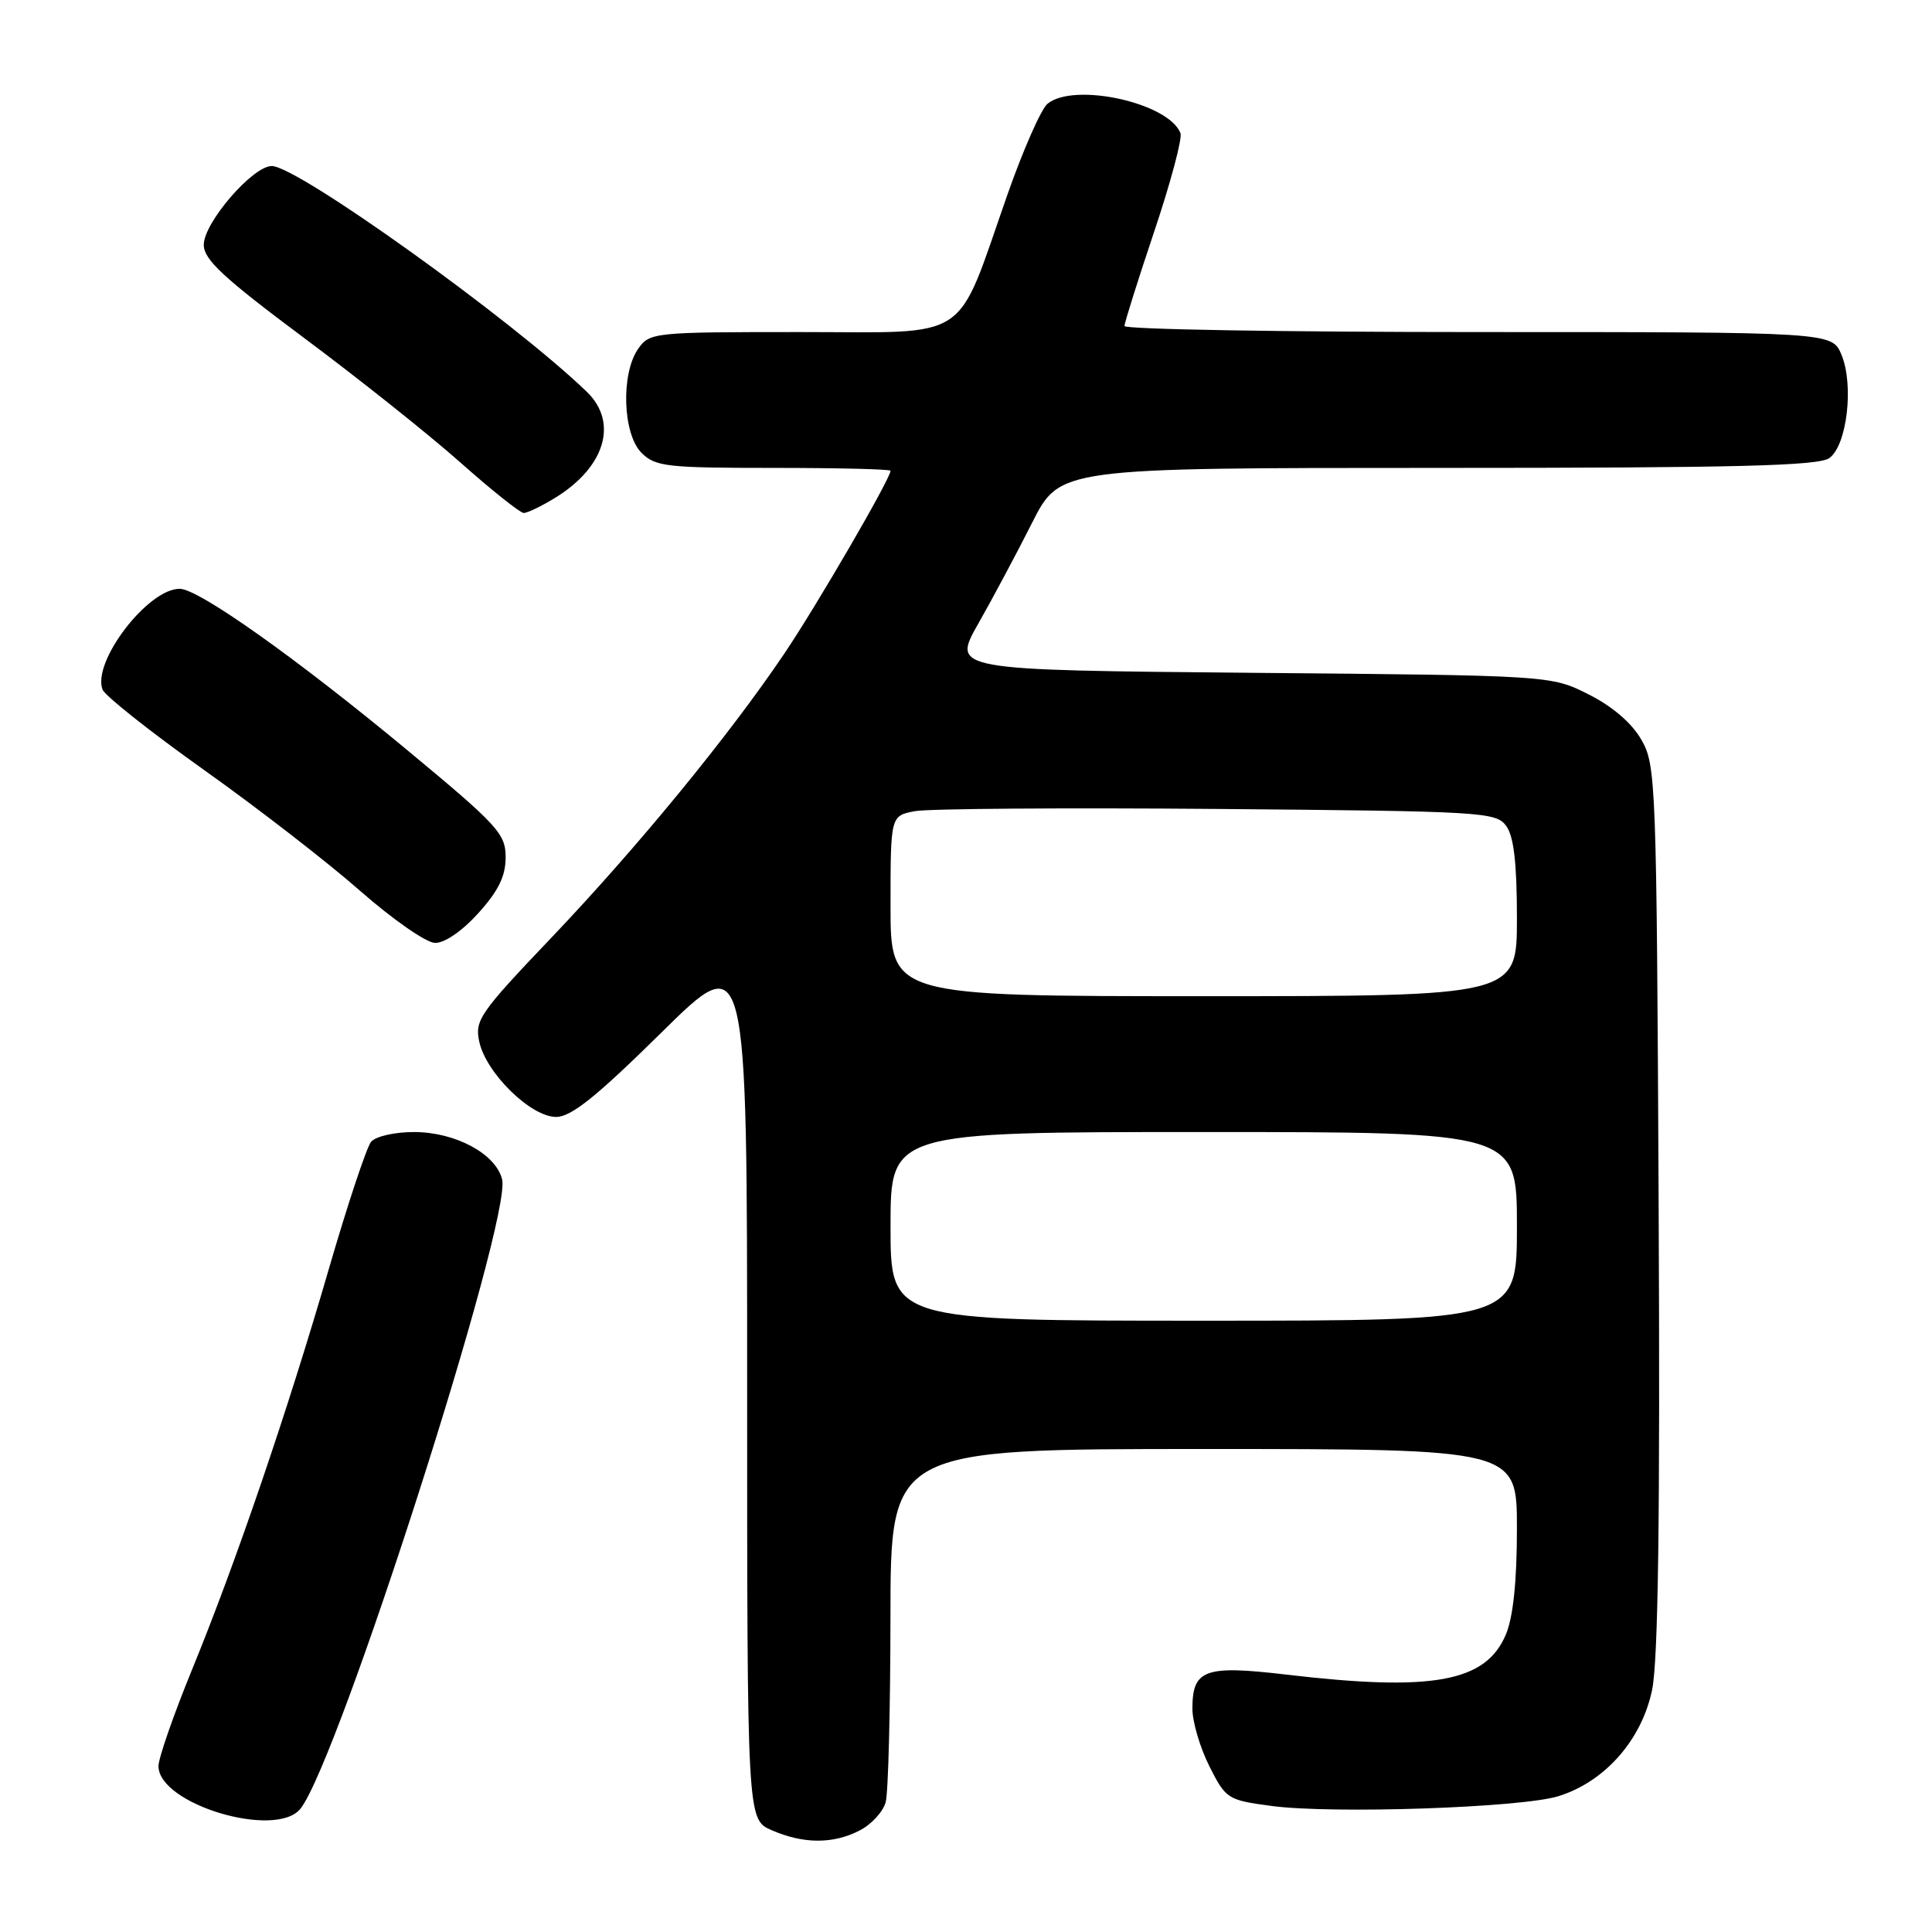 <?xml version="1.0" encoding="UTF-8" standalone="no"?>
<!DOCTYPE svg PUBLIC "-//W3C//DTD SVG 1.1//EN" "http://www.w3.org/Graphics/SVG/1.1/DTD/svg11.dtd" >
<svg xmlns="http://www.w3.org/2000/svg" xmlns:xlink="http://www.w3.org/1999/xlink" version="1.1" viewBox="0 0 256 256">
 <g >
 <path fill="currentColor"
d=" M 113.92 242.54 C 115.48 241.74 117.02 240.05 117.36 238.79 C 117.70 237.53 117.98 226.49 117.99 214.25 C 118.00 192.00 118.00 192.00 159.50 192.00 C 201.00 192.00 201.00 192.00 201.00 202.53 C 201.00 209.52 200.51 214.24 199.54 216.57 C 196.89 222.89 189.85 224.18 170.41 221.89 C 159.64 220.62 158.00 221.21 158.00 226.41 C 158.00 228.15 159.01 231.58 160.25 234.04 C 162.44 238.38 162.66 238.52 168.50 239.30 C 176.61 240.38 201.55 239.53 206.48 238.01 C 212.64 236.11 217.53 230.56 218.91 223.93 C 219.72 220.02 219.98 201.16 219.78 159.94 C 219.51 103.43 219.43 101.38 217.48 98.00 C 216.20 95.78 213.64 93.59 210.48 92.00 C 205.50 89.50 205.50 89.50 165.82 89.15 C 126.13 88.79 126.13 88.79 129.62 82.65 C 131.54 79.27 134.76 73.24 136.77 69.25 C 140.44 62.00 140.44 62.00 190.53 62.00 C 230.26 62.00 240.99 61.73 242.41 60.69 C 244.74 58.98 245.67 51.04 244.01 47.02 C 242.76 44.00 242.76 44.00 195.88 44.00 C 170.10 44.00 149.00 43.64 149.00 43.20 C 149.00 42.76 150.78 37.12 152.95 30.65 C 155.12 24.19 156.68 18.33 156.42 17.65 C 154.87 13.62 142.30 10.85 138.79 13.76 C 137.95 14.46 135.57 19.86 133.50 25.76 C 126.53 45.63 128.99 44.00 106.04 44.00 C 86.58 44.00 86.08 44.05 84.56 46.22 C 82.25 49.51 82.51 57.51 85.00 60.00 C 86.83 61.83 88.33 62.00 102.50 62.00 C 111.02 62.00 118.00 62.17 118.00 62.38 C 118.00 63.41 108.22 80.25 103.93 86.60 C 96.57 97.52 84.47 112.26 73.07 124.24 C 63.55 134.23 62.88 135.19 63.51 138.05 C 64.42 142.21 70.34 148.00 73.69 148.00 C 75.68 148.00 79.01 145.33 87.65 136.81 C 99.00 125.61 99.00 125.61 99.00 183.35 C 99.00 241.10 99.00 241.10 102.25 242.51 C 106.47 244.35 110.41 244.36 113.92 242.54 Z  M 39.83 239.64 C 44.92 233.14 67.85 161.52 66.53 156.26 C 65.68 152.87 60.34 150.01 54.87 150.00 C 52.29 150.00 49.77 150.57 49.17 151.30 C 48.58 152.01 46.07 159.55 43.60 168.05 C 38.08 187.07 31.26 207.04 25.42 221.30 C 22.99 227.24 21.00 232.96 21.00 234.02 C 21.00 239.08 36.62 243.74 39.83 239.64 Z  M 63.38 121.00 C 66.04 118.05 67.00 116.10 67.00 113.60 C 67.00 110.47 65.99 109.37 53.92 99.36 C 39.30 87.23 26.35 78.05 23.83 78.02 C 19.62 77.97 12.17 87.69 13.59 91.38 C 13.91 92.20 19.97 97.00 27.07 102.05 C 34.18 107.10 43.48 114.31 47.74 118.06 C 52.01 121.81 56.46 124.91 57.63 124.94 C 58.90 124.98 61.23 123.38 63.38 121.00 Z  M 73.63 65.92 C 80.21 61.85 81.94 55.95 77.75 51.91 C 67.85 42.37 39.42 22.00 36.01 22.00 C 33.48 22.00 27.00 29.51 27.00 32.44 C 27.00 34.39 29.59 36.80 40.25 44.75 C 47.54 50.18 56.88 57.62 61.00 61.28 C 65.12 64.94 68.90 67.95 69.38 67.97 C 69.87 67.99 71.78 67.06 73.63 65.92 Z  M 118.00 162.50 C 118.00 150.00 118.00 150.00 159.50 150.00 C 201.00 150.00 201.00 150.00 201.00 162.50 C 201.00 175.00 201.00 175.00 159.50 175.00 C 118.00 175.00 118.00 175.00 118.00 162.50 Z  M 118.00 120.05 C 118.00 108.09 118.00 108.09 121.25 107.48 C 123.04 107.15 141.07 107.02 161.33 107.19 C 196.44 107.49 198.23 107.59 199.58 109.44 C 200.59 110.82 201.00 114.37 201.00 121.69 C 201.00 132.00 201.00 132.00 159.50 132.00 C 118.00 132.00 118.00 132.00 118.00 120.05 Z "/>
</g>
</svg>